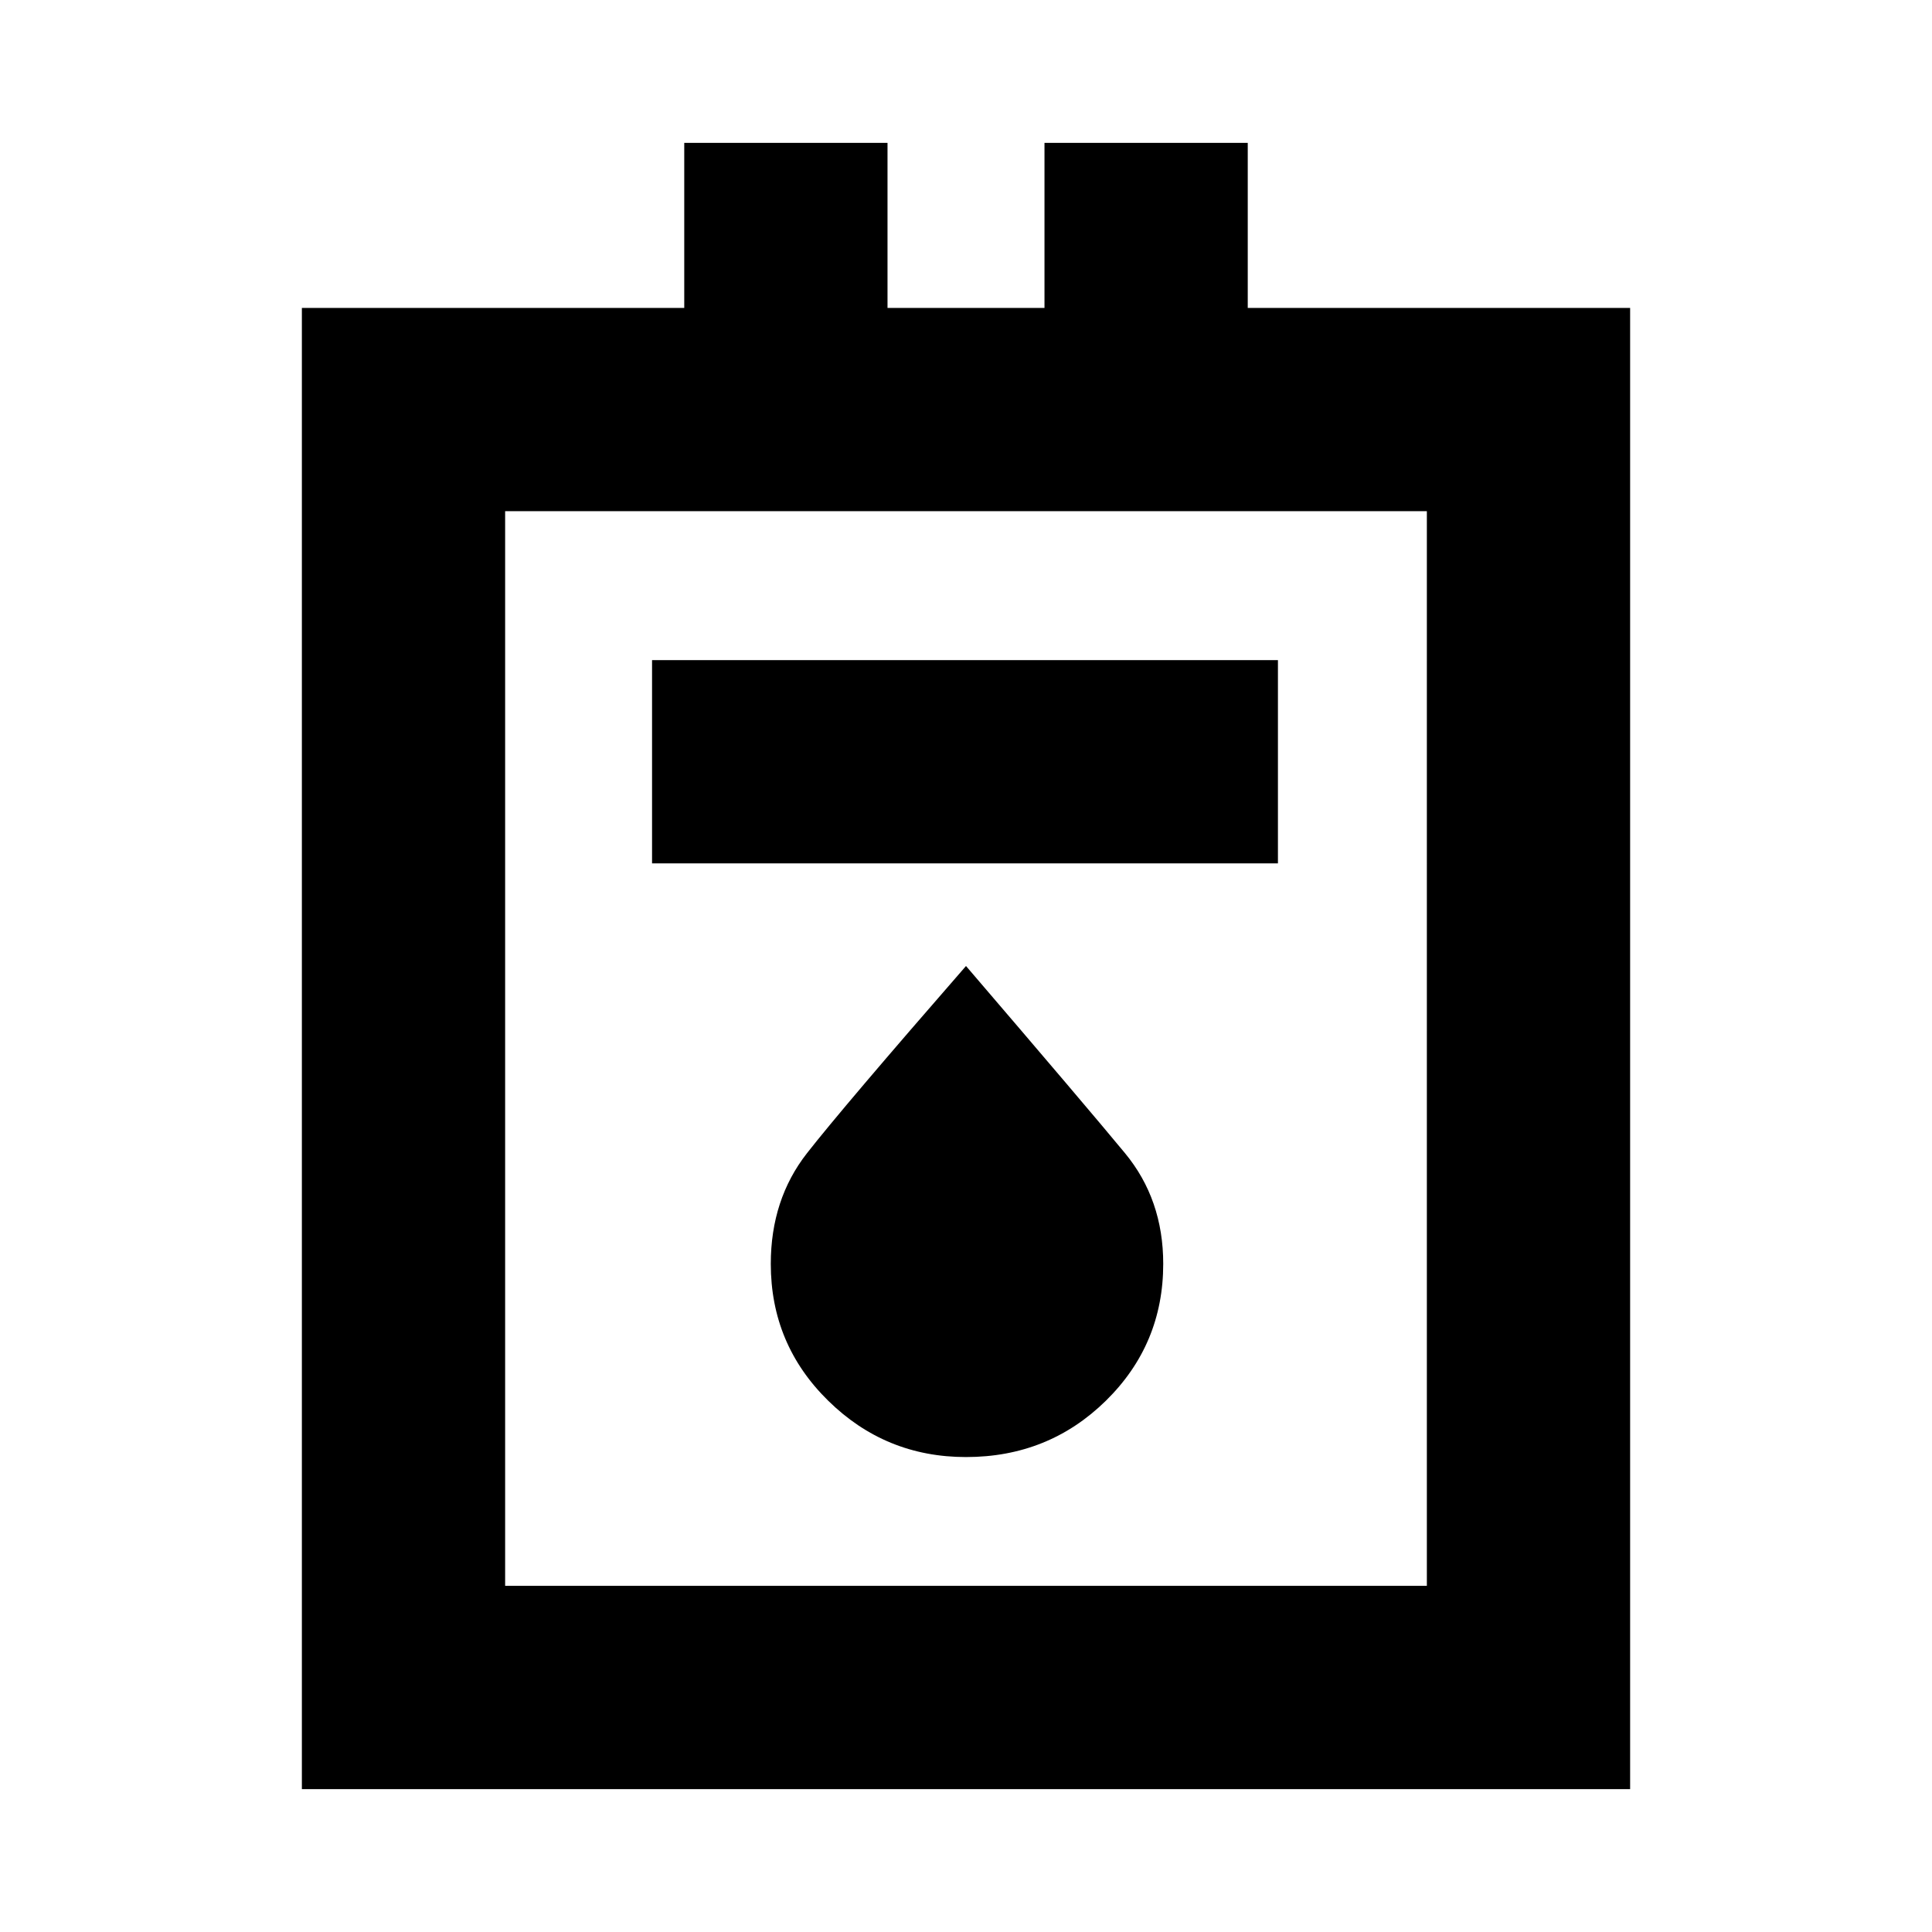 <svg xmlns="http://www.w3.org/2000/svg" height="24" width="24"><path d="M3.75 22.225v-18.4H8.5v-2.05h2.525v2.05h1.95v-2.05H15.5v2.05h4.75v18.4ZM6.275 19.7h11.45V6.35H6.275ZM8.1 10.725h7.775V8.2H8.1ZM12 18.1q1.025 0 1.738-.7.712-.7.712-1.7 0-.8-.475-1.375T12 12q-1.525 1.75-1.975 2.325-.45.575-.45 1.375 0 1 .713 1.7.712.7 1.712.7Zm-5.725 1.6V6.35 19.7Z"/></svg>